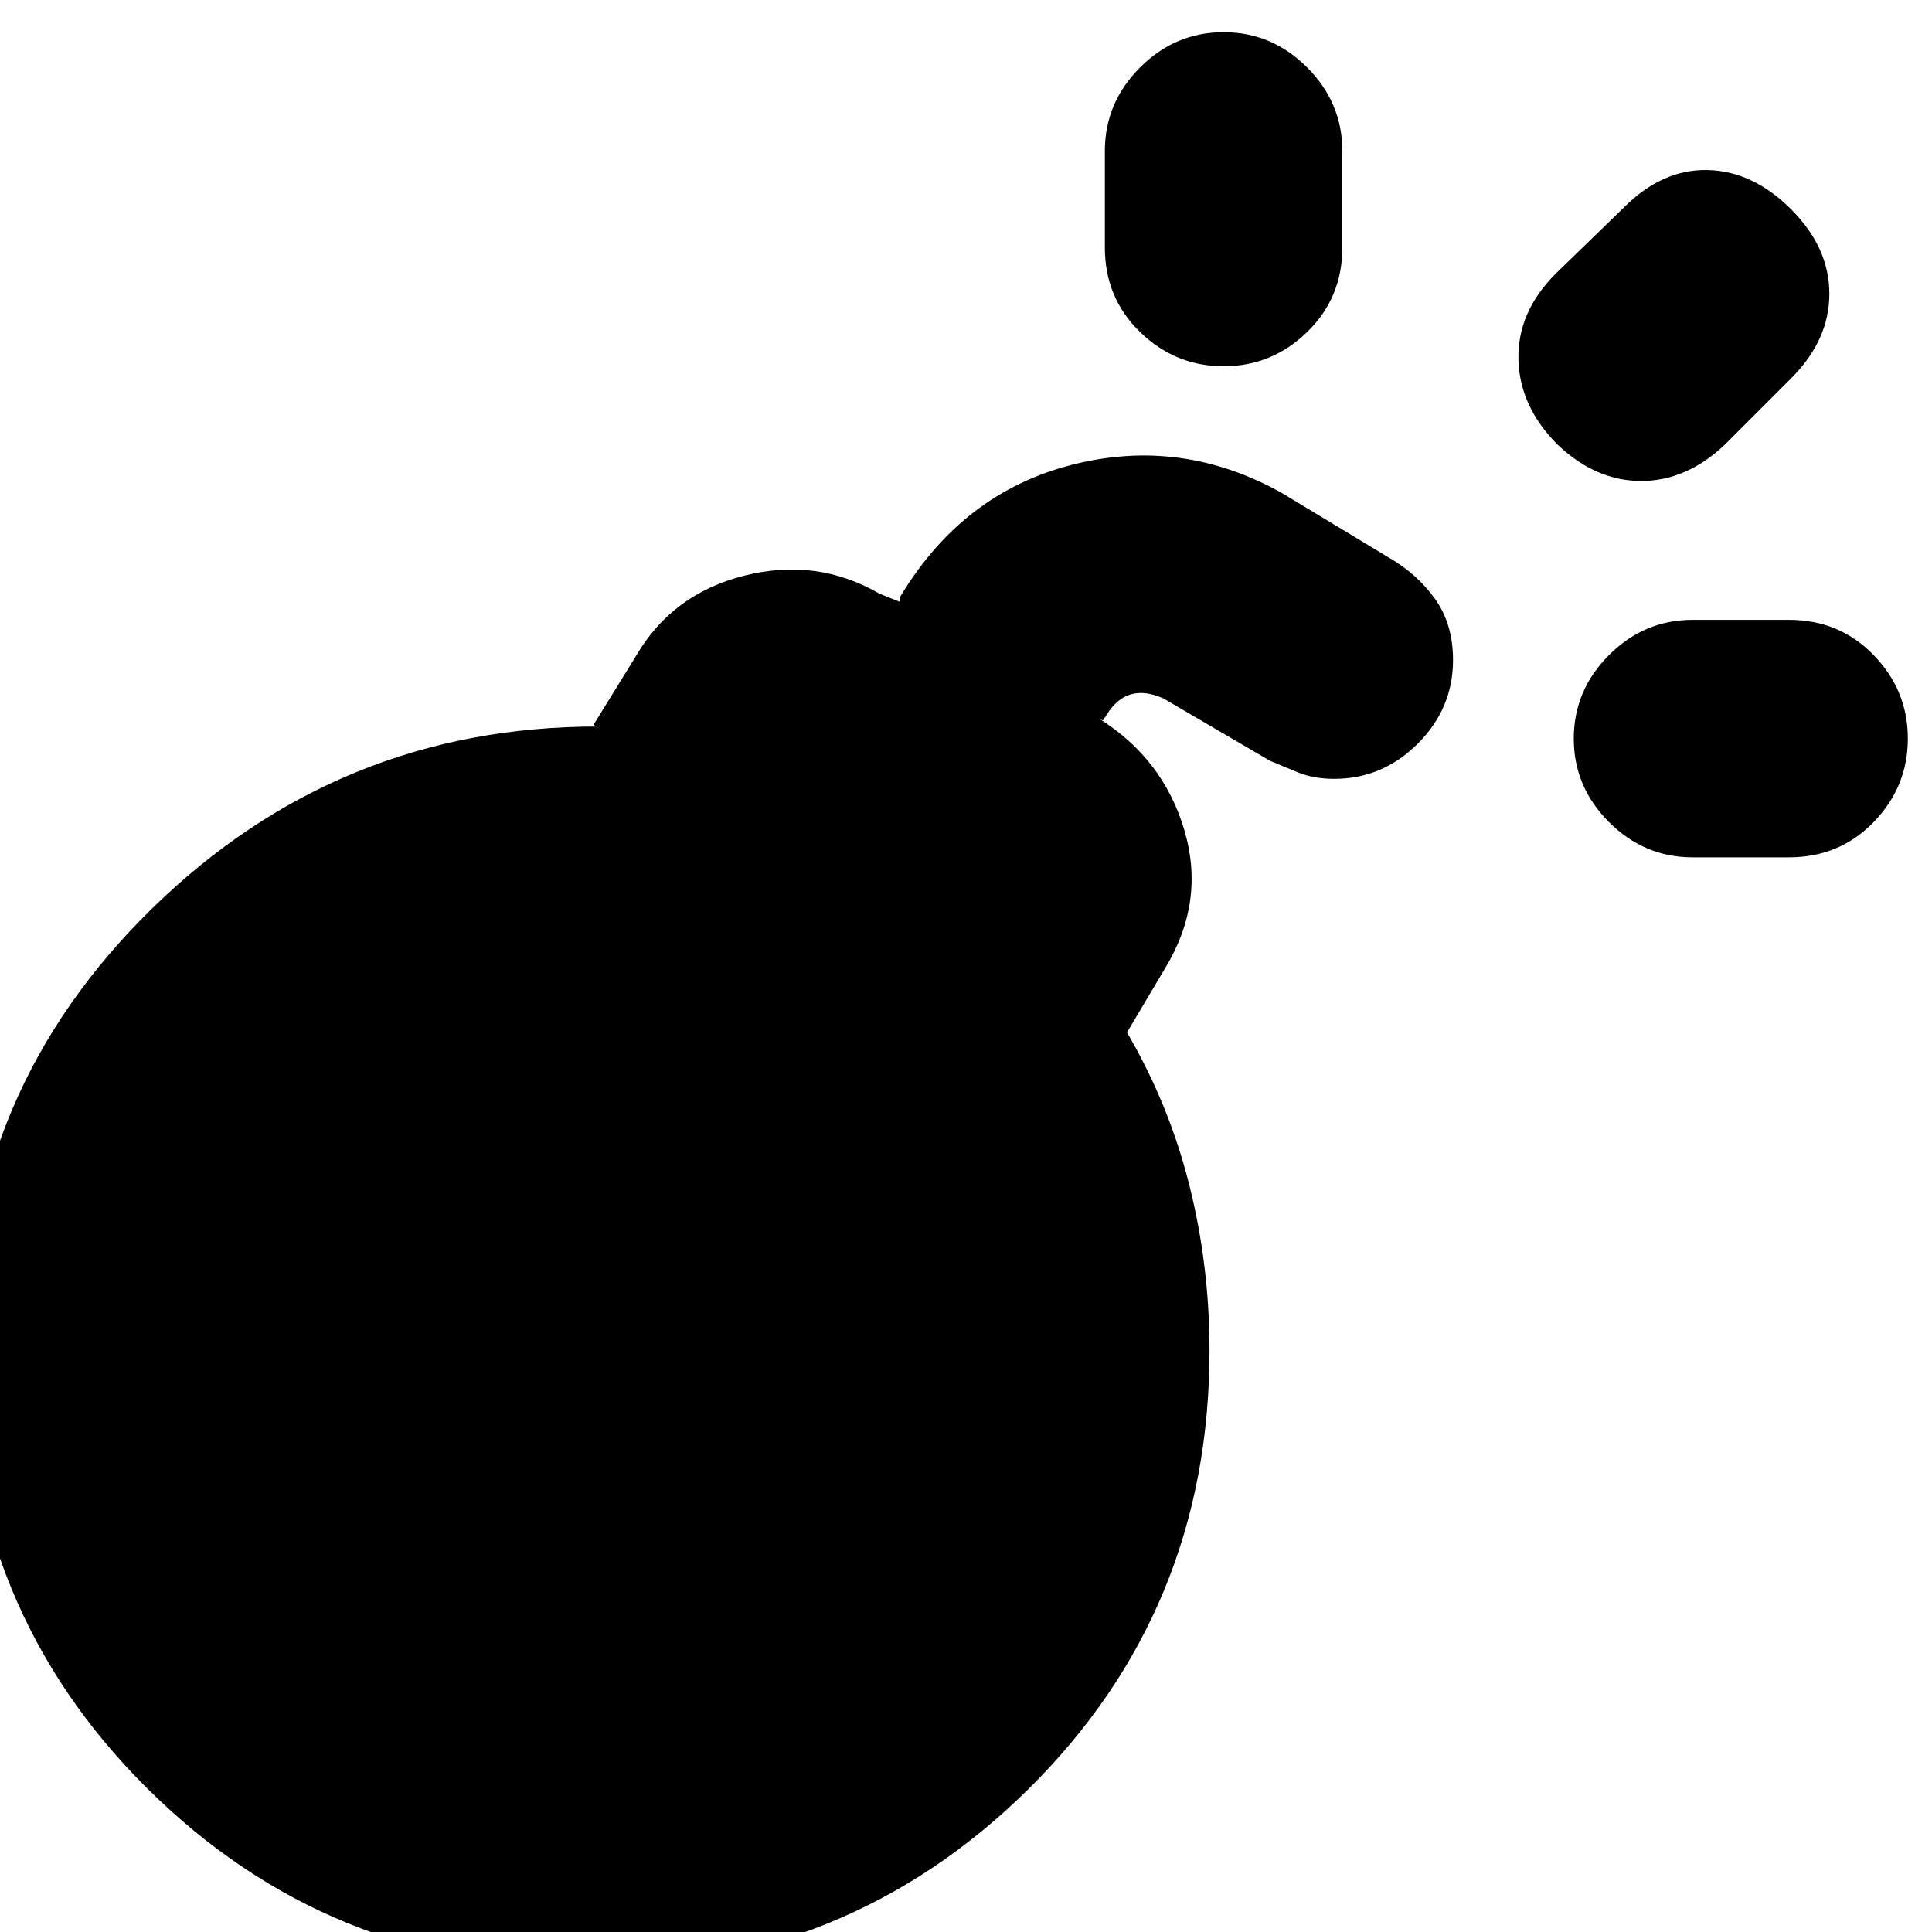 <svg xmlns="http://www.w3.org/2000/svg" height="20" viewBox="0 -960 960 960" width="20"><path d="M663-573q-10 0-17.5-3t-14.5-6l-53-31q-9-4-16-2t-12 10l-2 3-2-1q32 20 42.5 55.5T579-479l-19 32q21 36 31 76t10 82q0 129-90 218T292 18Q163 18 73-71.5T-17-291q0-127 92.5-217.5T297-599q-1 0-1.5-.5l-.5-.5 21-34q18-31 54-40t67 9l10 4v-2q31-52 85.5-66T637-715l53 32q14 8 23 20.5t9 30.5q0 24-17.5 41.5T663-573Zm119-20q0-24 17.5-41.5T841-652h48q25 0 42 17.5t17 41.5q0 24-17 41.5T889-534h-48q-24 0-41.5-17.5T782-593ZM608-778q-24 0-41.5-17T549-837v-48q0-24 17.5-41.5T608-944q24 0 41.5 17.5T667-885v48q0 25-17.5 42T608-778Zm166 39q-19-19-19.5-42.5T773-824l34-33q19-19 41.5-18.5T890-856q19 19 19 42t-19 42l-33 33q-19 18-41.5 18T774-739Z"/></svg>